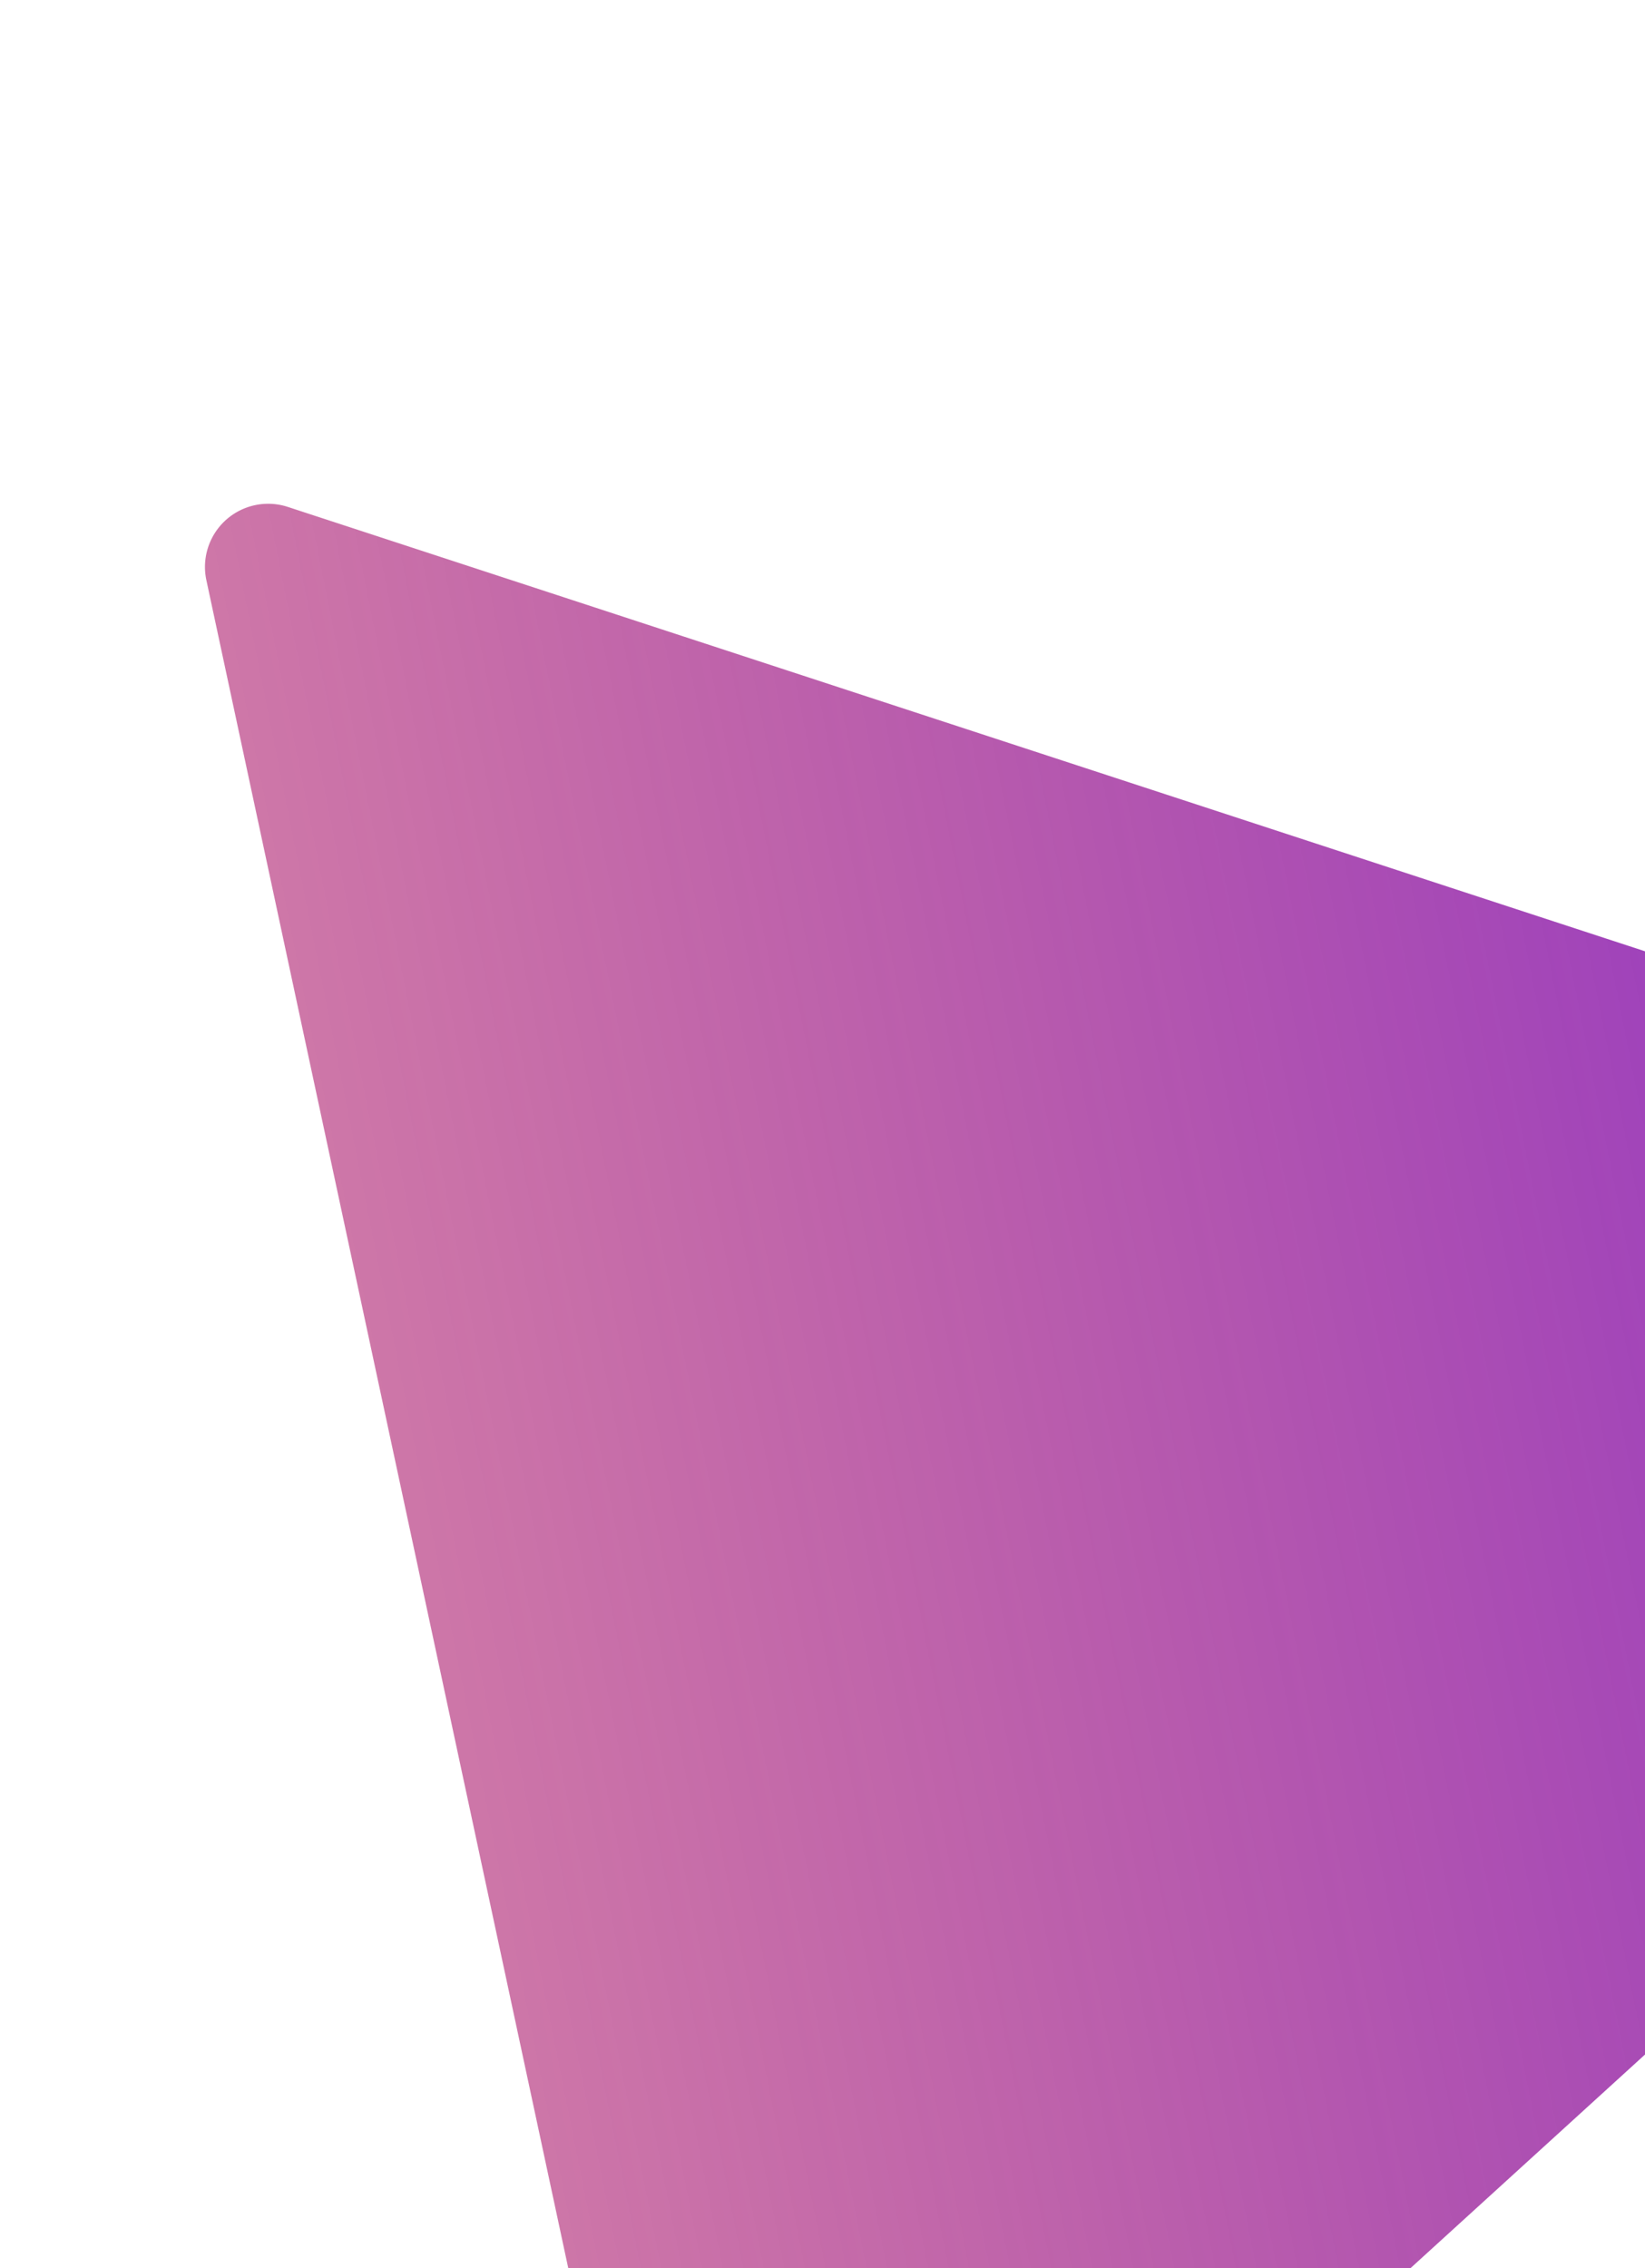 <svg xmlns="http://www.w3.org/2000/svg" width="520.668" height="717.935" viewBox="0 0 520.668 717.935">
    <defs>
        <linearGradient id="di88a1c5bc" x1=".5" x2=".5" y2="1" gradientUnits="objectBoundingBox">
            <stop offset="0" stop-color="#7f28d5"/>
            <stop offset="1" stop-color="#ab176b" stop-opacity=".588"/>
        </linearGradient>
        <clipPath id="cdwq7y7cqa">
            <path fill="none" d="M0 52H520.668V769.935H0z"/>
        </clipPath>
        <filter id="i68nfqkb1b" width="925.248" height="1011.515" x="9.21" y="-42.79" filterUnits="userSpaceOnUse">
            <feOffset dx="-48" dy="-14"/>
            <feGaussianBlur result="blur" stdDeviation="16.5"/>
            <feFlood flood-opacity=".161"/>
            <feComposite in2="blur" operator="in"/>
            <feComposite in="SourceGraphic"/>
        </filter>
    </defs>
    <g transform="translate(0 -52)" style="isolation:isolate" clip-path="url(#cdwq7y7cqa)">
        <g filter="url(#i68nfqkb1b)" transform="translate(0 52)">
            <path fill="url(#di88a1c5bc)" d="M377.22 29.655a20 20 0 0 1 34.56 0l359.7 617.276A20 20 0 0 1 754.2 677H34.8a20 20 0 0 1-17.28-30.069z" transform="rotate(77.9 370.56 485.896)"/>
        </g>
    </g>
</svg>
